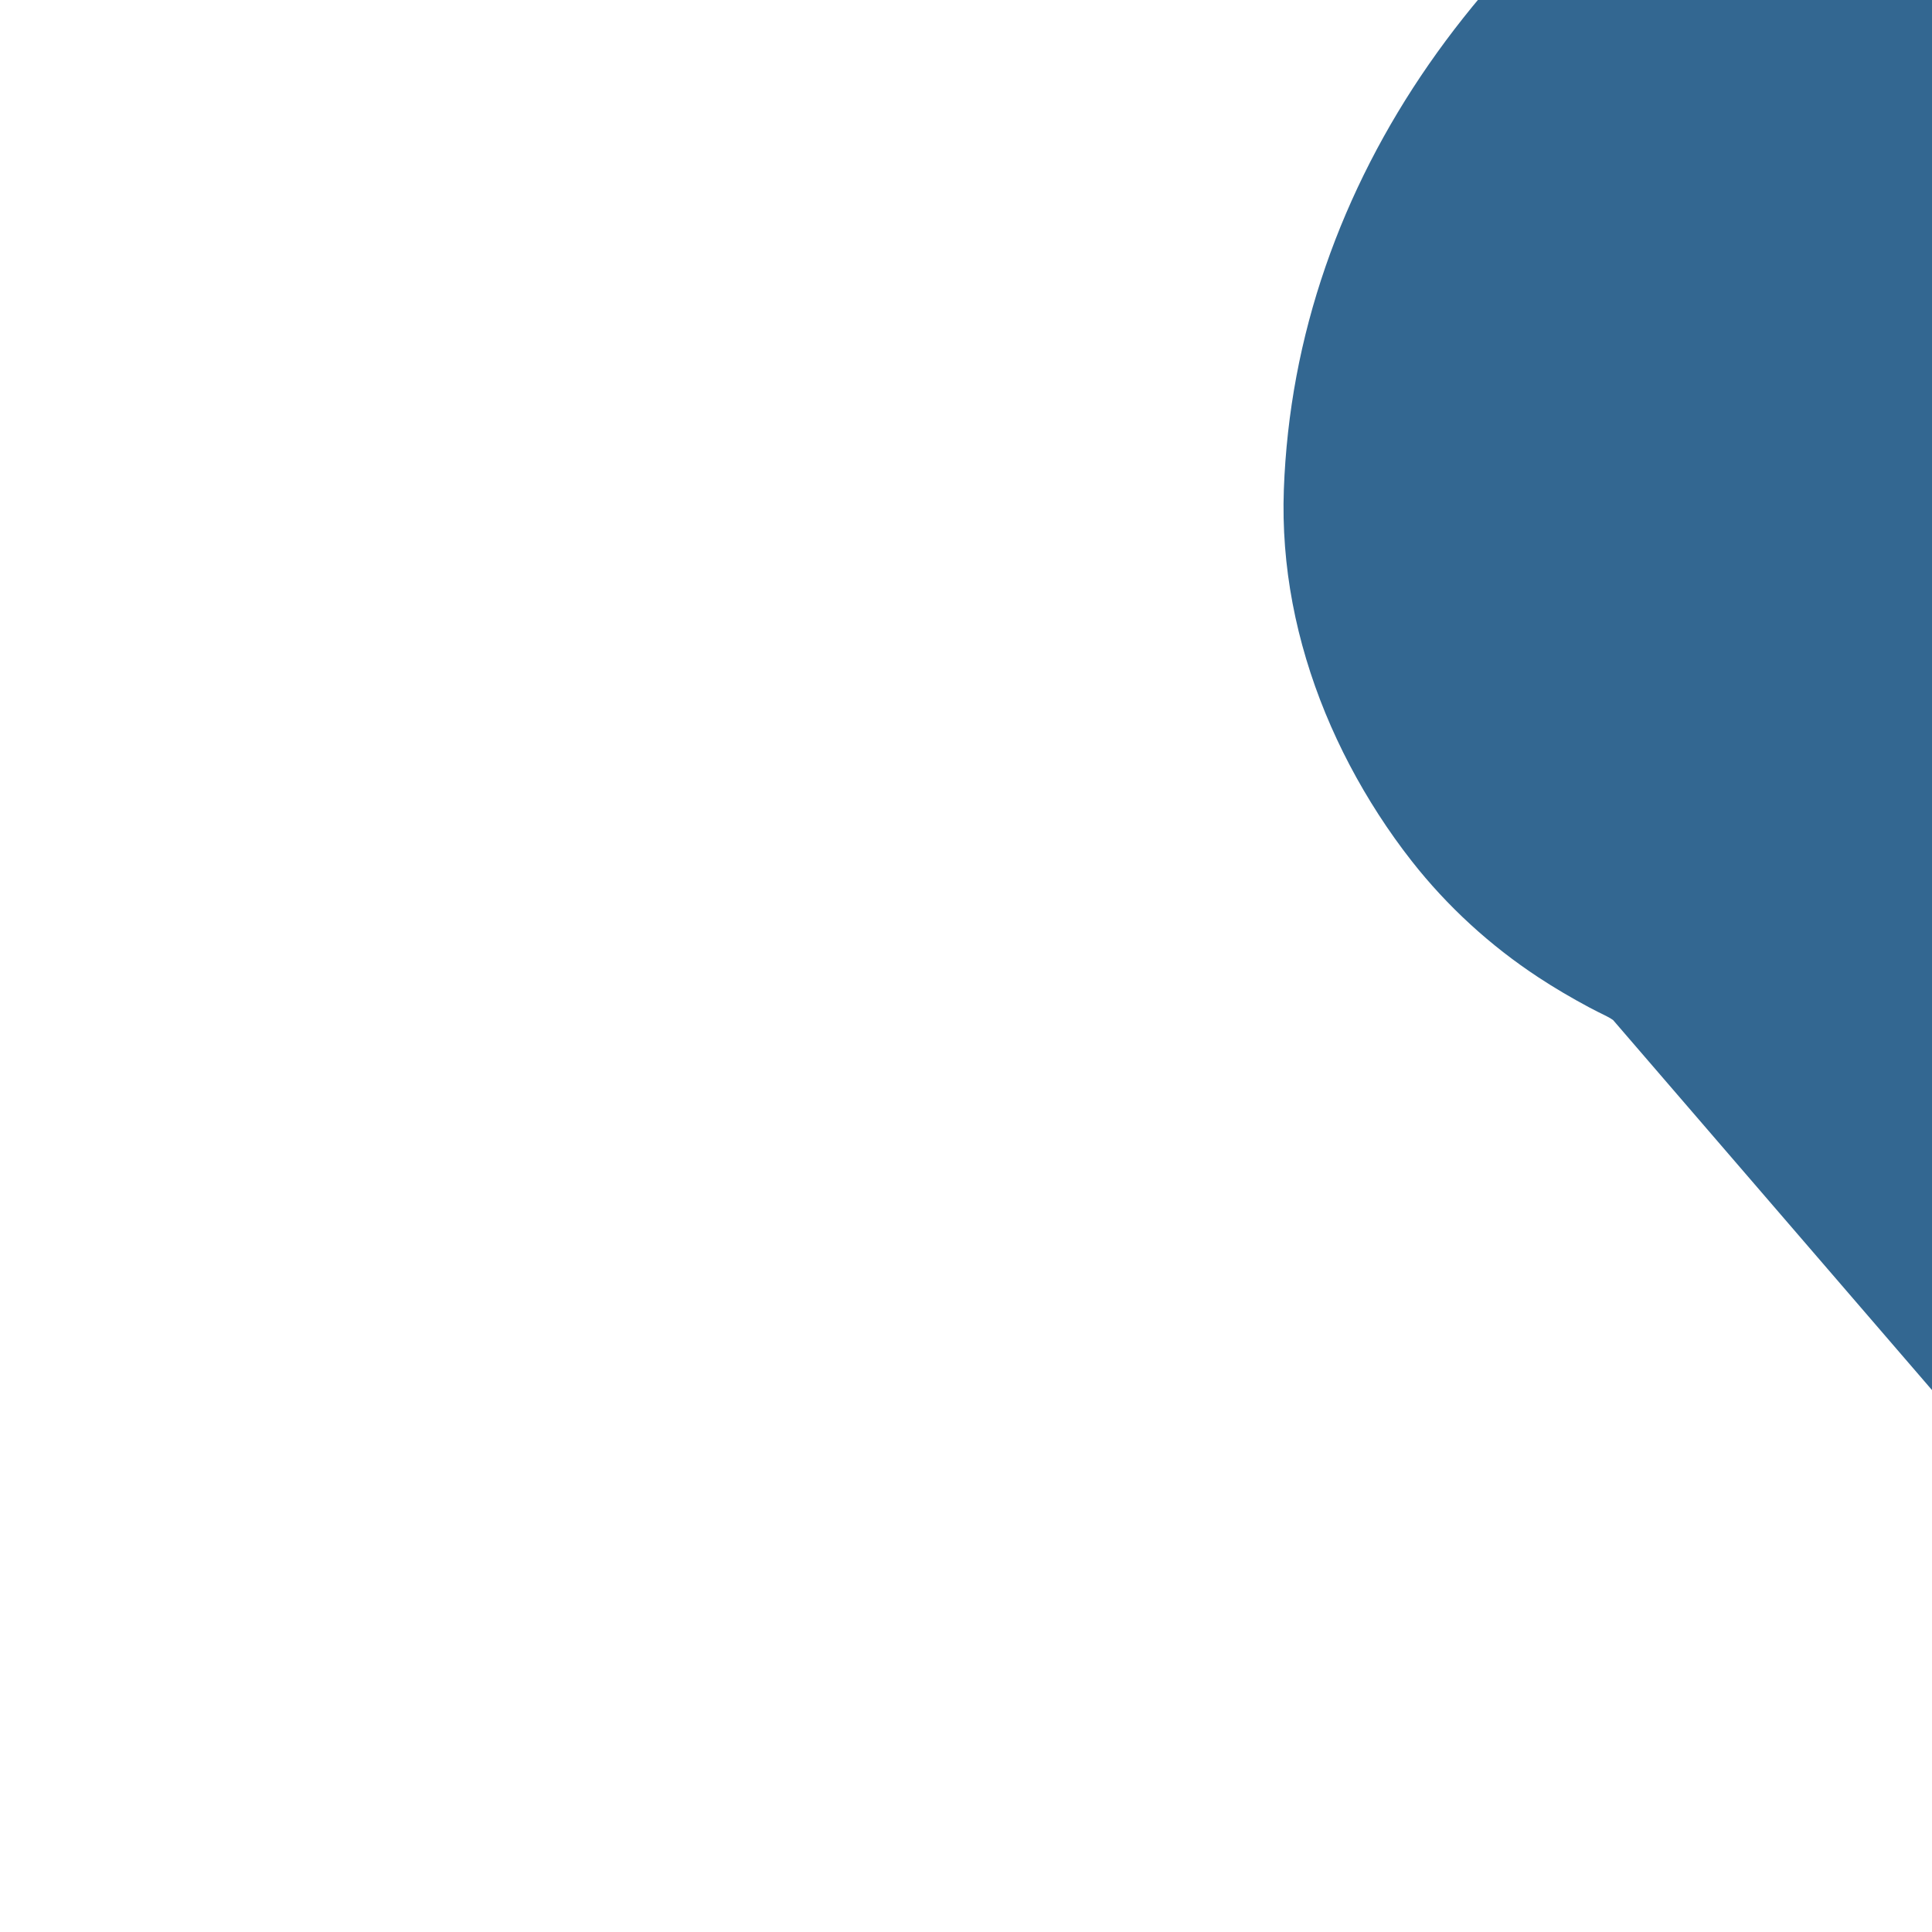 <svg xmlns="http://www.w3.org/2000/svg" viewBox="0 0 128 128">
  <path fill="#336791" d="M106.876 67.587c-.128-.095-.265-.175-.407-.246-.404-.201-.809-.4-1.207-.613-1.141-.612-2.254-1.263-3.326-1.968-3.217-2.113-6.059-4.72-8.402-7.706-.781-.995-1.514-2.027-2.201-3.09-.686-1.063-1.326-2.156-1.915-3.277-.589-1.121-1.127-2.27-1.609-3.443-.482-1.173-.908-2.371-1.272-3.586-.364-1.215-.666-2.446-.901-3.688-.235-1.242-.403-2.495-.5-3.754-.097-1.259-.124-2.524-.078-3.786.046-1.262.14-2.52.278-3.772.138-1.252.324-2.496.555-3.731.231-1.235.509-2.46.831-3.672.322-1.212.689-2.411 1.098-3.596.409-1.185.861-2.355 1.354-3.508.493-1.153 1.027-2.29 1.6-3.409.573-1.119 1.185-2.22 1.835-3.302.65-1.082 1.338-2.145 2.062-3.188.724-1.043 1.484-2.066 2.278-3.068.794-1.002 1.622-1.983 2.482-2.942.86-.959 1.751-1.896 2.673-2.81.922-.914 1.873-1.805 2.853-2.672.98-.867 1.988-1.71 3.023-2.528 1.035-.818 2.096-1.61 3.183-2.375 1.087-.765 2.199-1.503 3.334-2.212 1.135-.709 2.293-1.39 3.473-2.041 1.18-.651 2.381-1.272 3.602-1.862 1.221-.59 2.462-1.149 3.722-1.677 1.26-.528 2.538-1.025 3.834-1.49 1.296-.465 2.609-.898 3.938-1.299 1.329-.401 2.674-.77 4.033-1.107 1.359-.337 2.731-.642 4.116-.915 1.385-.273 2.782-.514 4.189-.723 1.407-.209 2.825-.386 4.252-.531 1.427-.145 2.862-.258 4.305-.339 1.443-.081 2.893-.13 4.348-.147 1.455-.017 2.915-.002 4.375.043 1.46.045 2.919.14 4.374.285 1.455.145 2.907.34 4.353.585 1.446.245 2.886.54 4.318.885 1.432.345 2.856.74 4.269 1.185 1.413.445 2.815.94 4.204 1.485 1.389.545 2.765 1.14 4.125 1.785 1.36.645 2.705 1.34 4.031 2.085 1.326.745 2.634 1.54 3.922 2.385 1.288.845 2.556 1.74 3.803 2.685 1.247.945 2.473 1.94 3.677 2.985 1.204 1.045 2.386 2.14 3.545 3.285 1.159 1.145 2.295 2.34 3.407 3.585 1.112 1.245 2.201 2.54 3.265 3.885 1.064 1.345 2.103 2.74 3.116 4.185 1.013 1.445 2 2.94 2.959 4.485.959 1.545 1.891 3.14 2.794 4.785.903 1.645 1.777 3.34 2.622 5.085.845 1.745 1.661 3.54 2.447 5.385.786 1.845 1.542 3.74 2.267 5.685.725 1.945 1.419 3.94 2.082 5.985.663 2.045 1.295 4.14 1.895 6.285.6 2.145 1.168 4.34 1.704 6.585.536 2.245 1.04 4.54 1.511 6.885.471 2.345.909 4.74 1.314 7.185.405 2.445.777 4.94 1.115 7.485.338 2.545.643 5.14.914 7.785.271 2.645.508 5.34.711 8.085.203 2.745.372 5.54.506 8.385.134 2.845.234 5.74.298 8.685.064 2.945.093 5.94.087 8.985-.006 3.045-.077 6.14-.213 9.285-.136 3.145-.337 6.34-.603 9.585-.266 3.245-.597 6.54-.993 9.885-.396 3.345-.857 6.74-1.383 10.185-.526 3.445-1.117 6.94-1.773 10.485-.656 3.545-1.377 7.14-2.163 10.785-.786 3.645-1.637 7.34-2.553 11.085-.916 3.745-1.897 7.54-2.943 11.385-.046 1.345-1.137 7.54-2.943 11.385z"/>
</svg>
